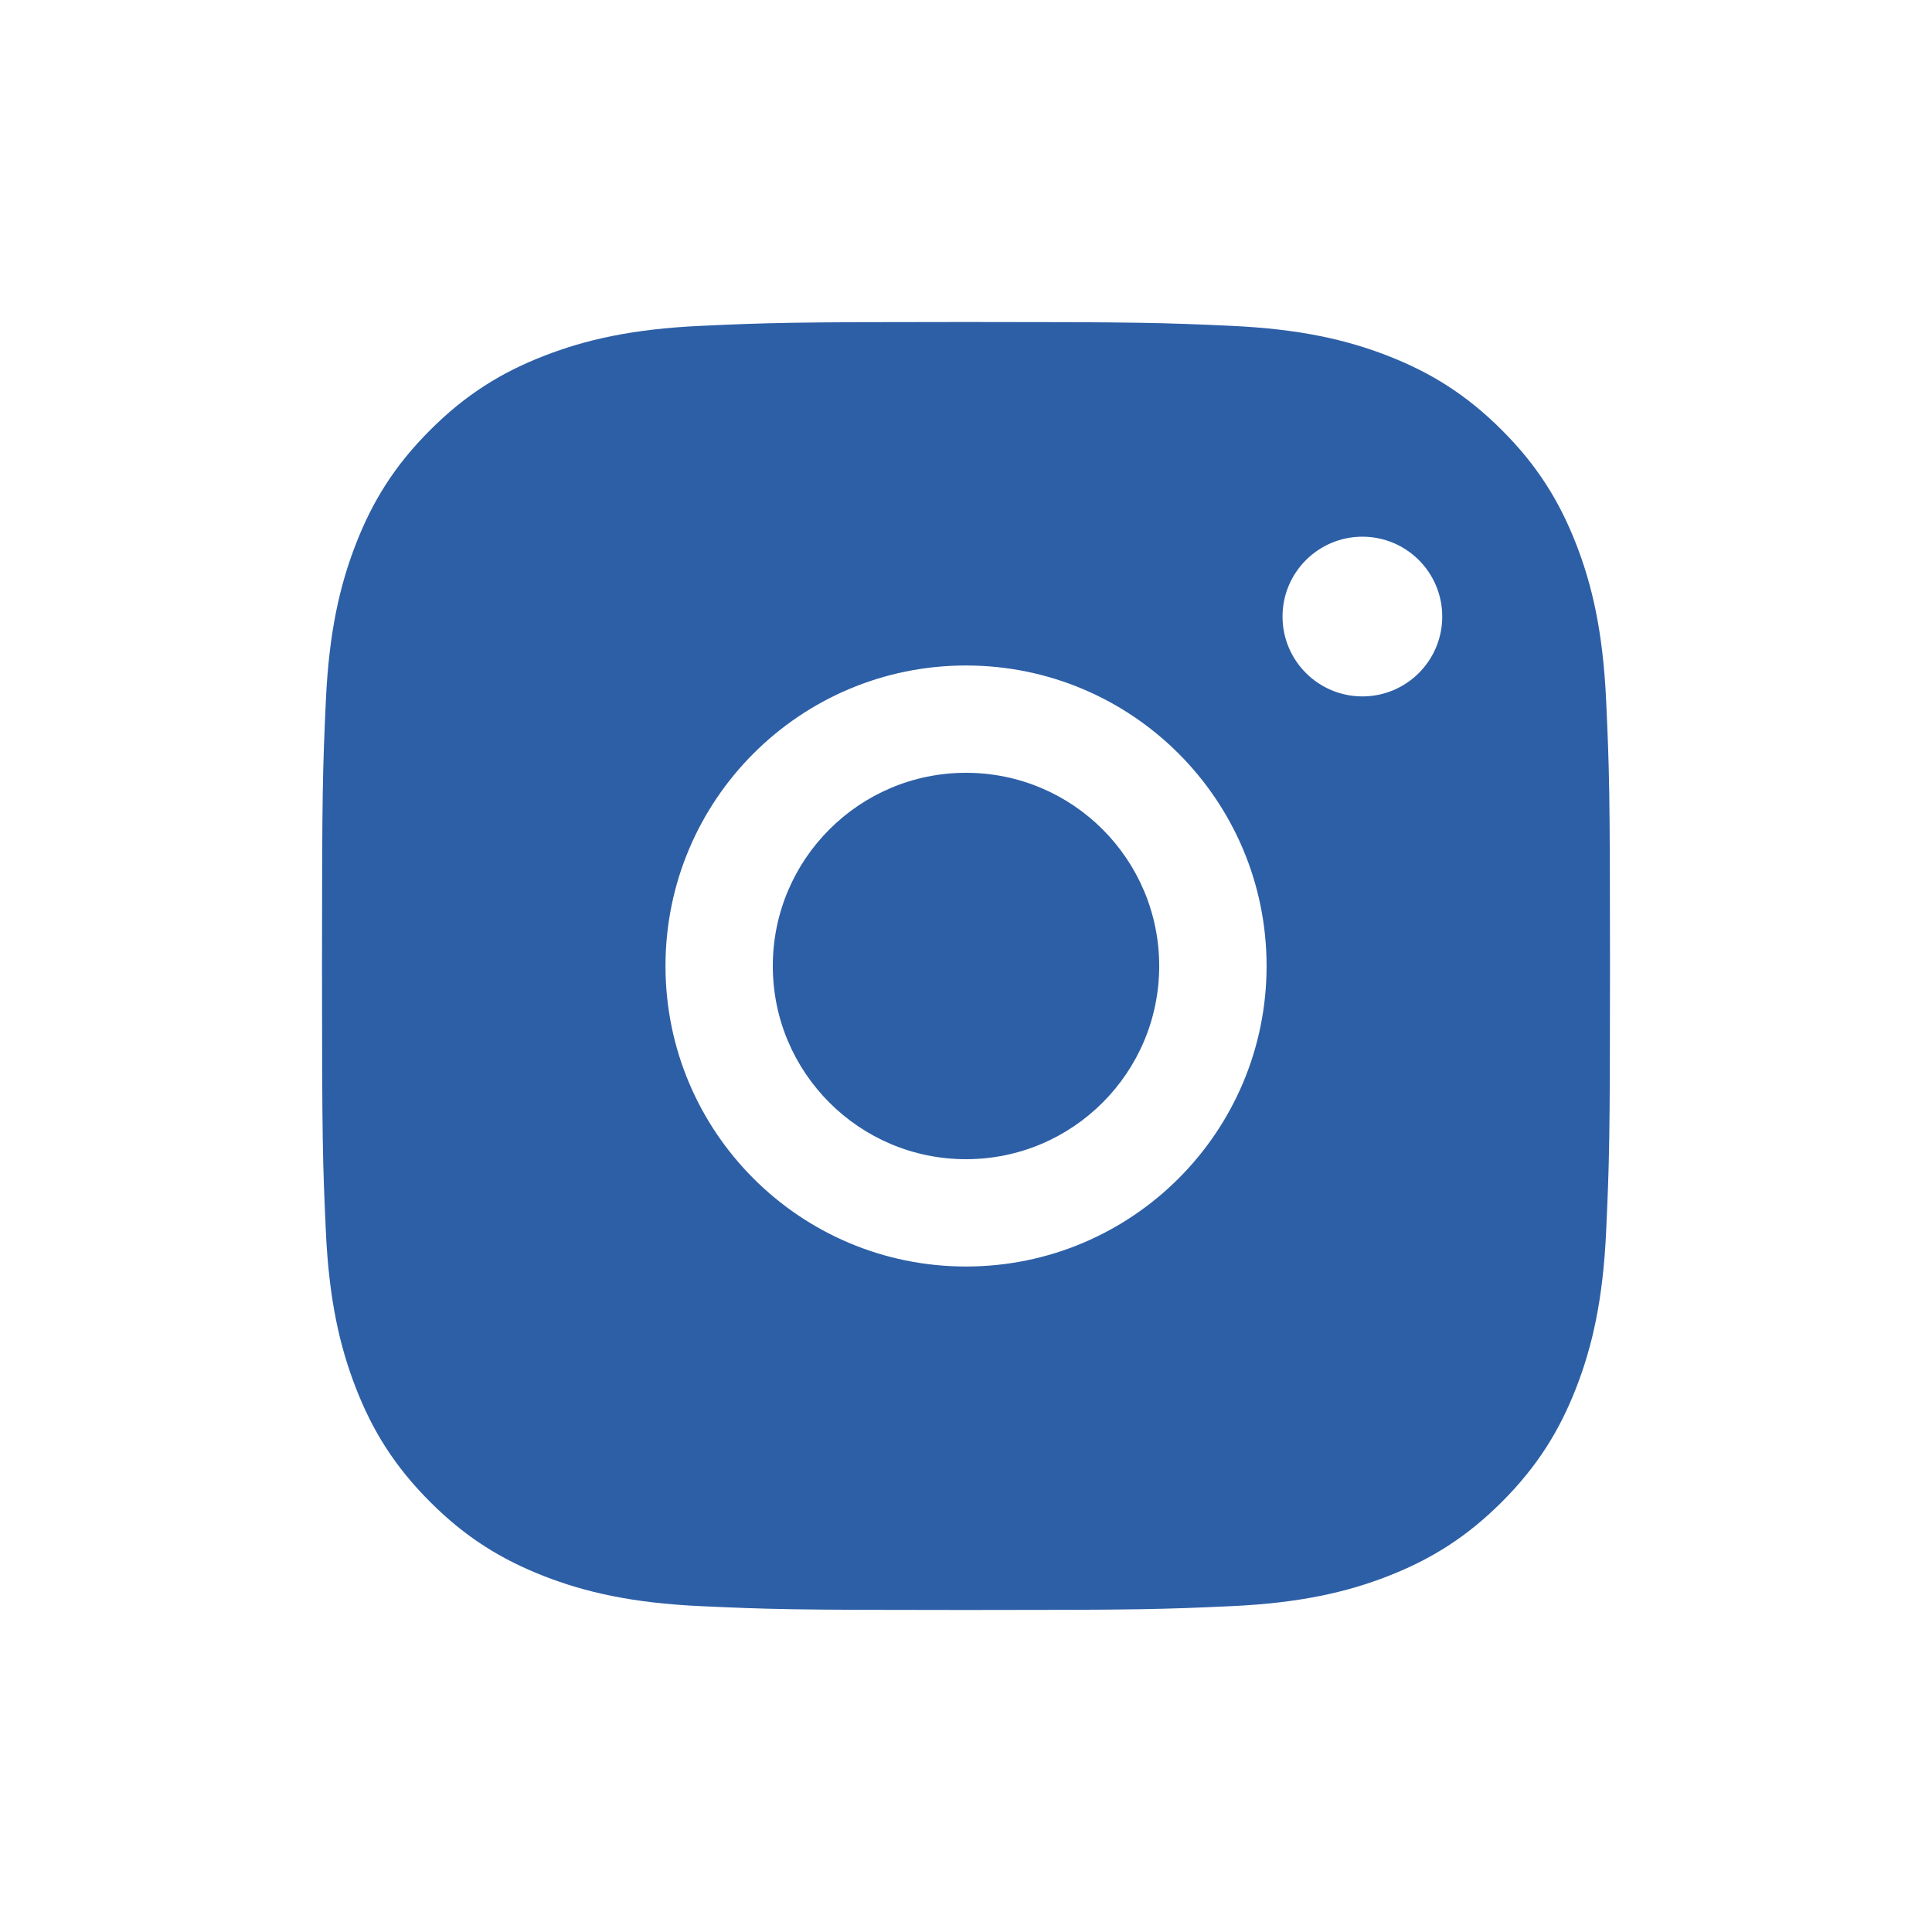 <svg width="24" height="24" viewBox="0 0 24 24" fill="none" xmlns="http://www.w3.org/2000/svg">
<path fill-rule="evenodd" clip-rule="evenodd" d="M12 4C9.827 4 9.555 4.009 8.702 4.048C7.85 4.087 7.269 4.222 6.76 4.42C6.234 4.624 5.787 4.898 5.343 5.343C4.898 5.787 4.624 6.234 4.42 6.76C4.222 7.269 4.087 7.85 4.048 8.702C4.009 9.555 4 9.827 4 12C4 14.173 4.009 14.445 4.048 15.298C4.087 16.15 4.222 16.731 4.42 17.24C4.624 17.766 4.898 18.212 5.343 18.657C5.787 19.102 6.234 19.375 6.76 19.58C7.269 19.778 7.85 19.913 8.702 19.952C9.555 19.991 9.827 20 12 20C14.173 20 14.445 19.991 15.298 19.952C16.15 19.913 16.731 19.778 17.24 19.58C17.766 19.375 18.212 19.102 18.657 18.657C19.102 18.212 19.375 17.766 19.58 17.24C19.778 16.731 19.913 16.15 19.952 15.298C19.991 14.445 20 14.173 20 12C20 9.827 19.991 9.555 19.952 8.702C19.913 7.85 19.778 7.269 19.58 6.76C19.375 6.234 19.102 5.787 18.657 5.343C18.212 4.898 17.766 4.625 17.24 4.42C16.731 4.222 16.15 4.087 15.298 4.048C14.445 4.009 14.173 4 12 4ZM12 14.4C13.326 14.4 14.4 13.325 14.4 12C14.4 10.675 13.326 9.6 12 9.6C10.675 9.6 9.6 10.675 9.6 12C9.6 13.325 10.675 14.4 12 14.4ZM12 15.733C14.062 15.733 15.734 14.062 15.734 12C15.734 9.938 14.062 8.267 12 8.267C9.938 8.267 8.267 9.938 8.267 12C8.267 14.062 9.938 15.733 12 15.733ZM17.916 7.659C17.916 8.207 17.472 8.651 16.924 8.651C16.377 8.651 15.932 8.207 15.932 7.659C15.932 7.111 16.377 6.667 16.924 6.667C17.472 6.667 17.916 7.111 17.916 7.659Z" fill="#2D5FA6"/>
</svg>
